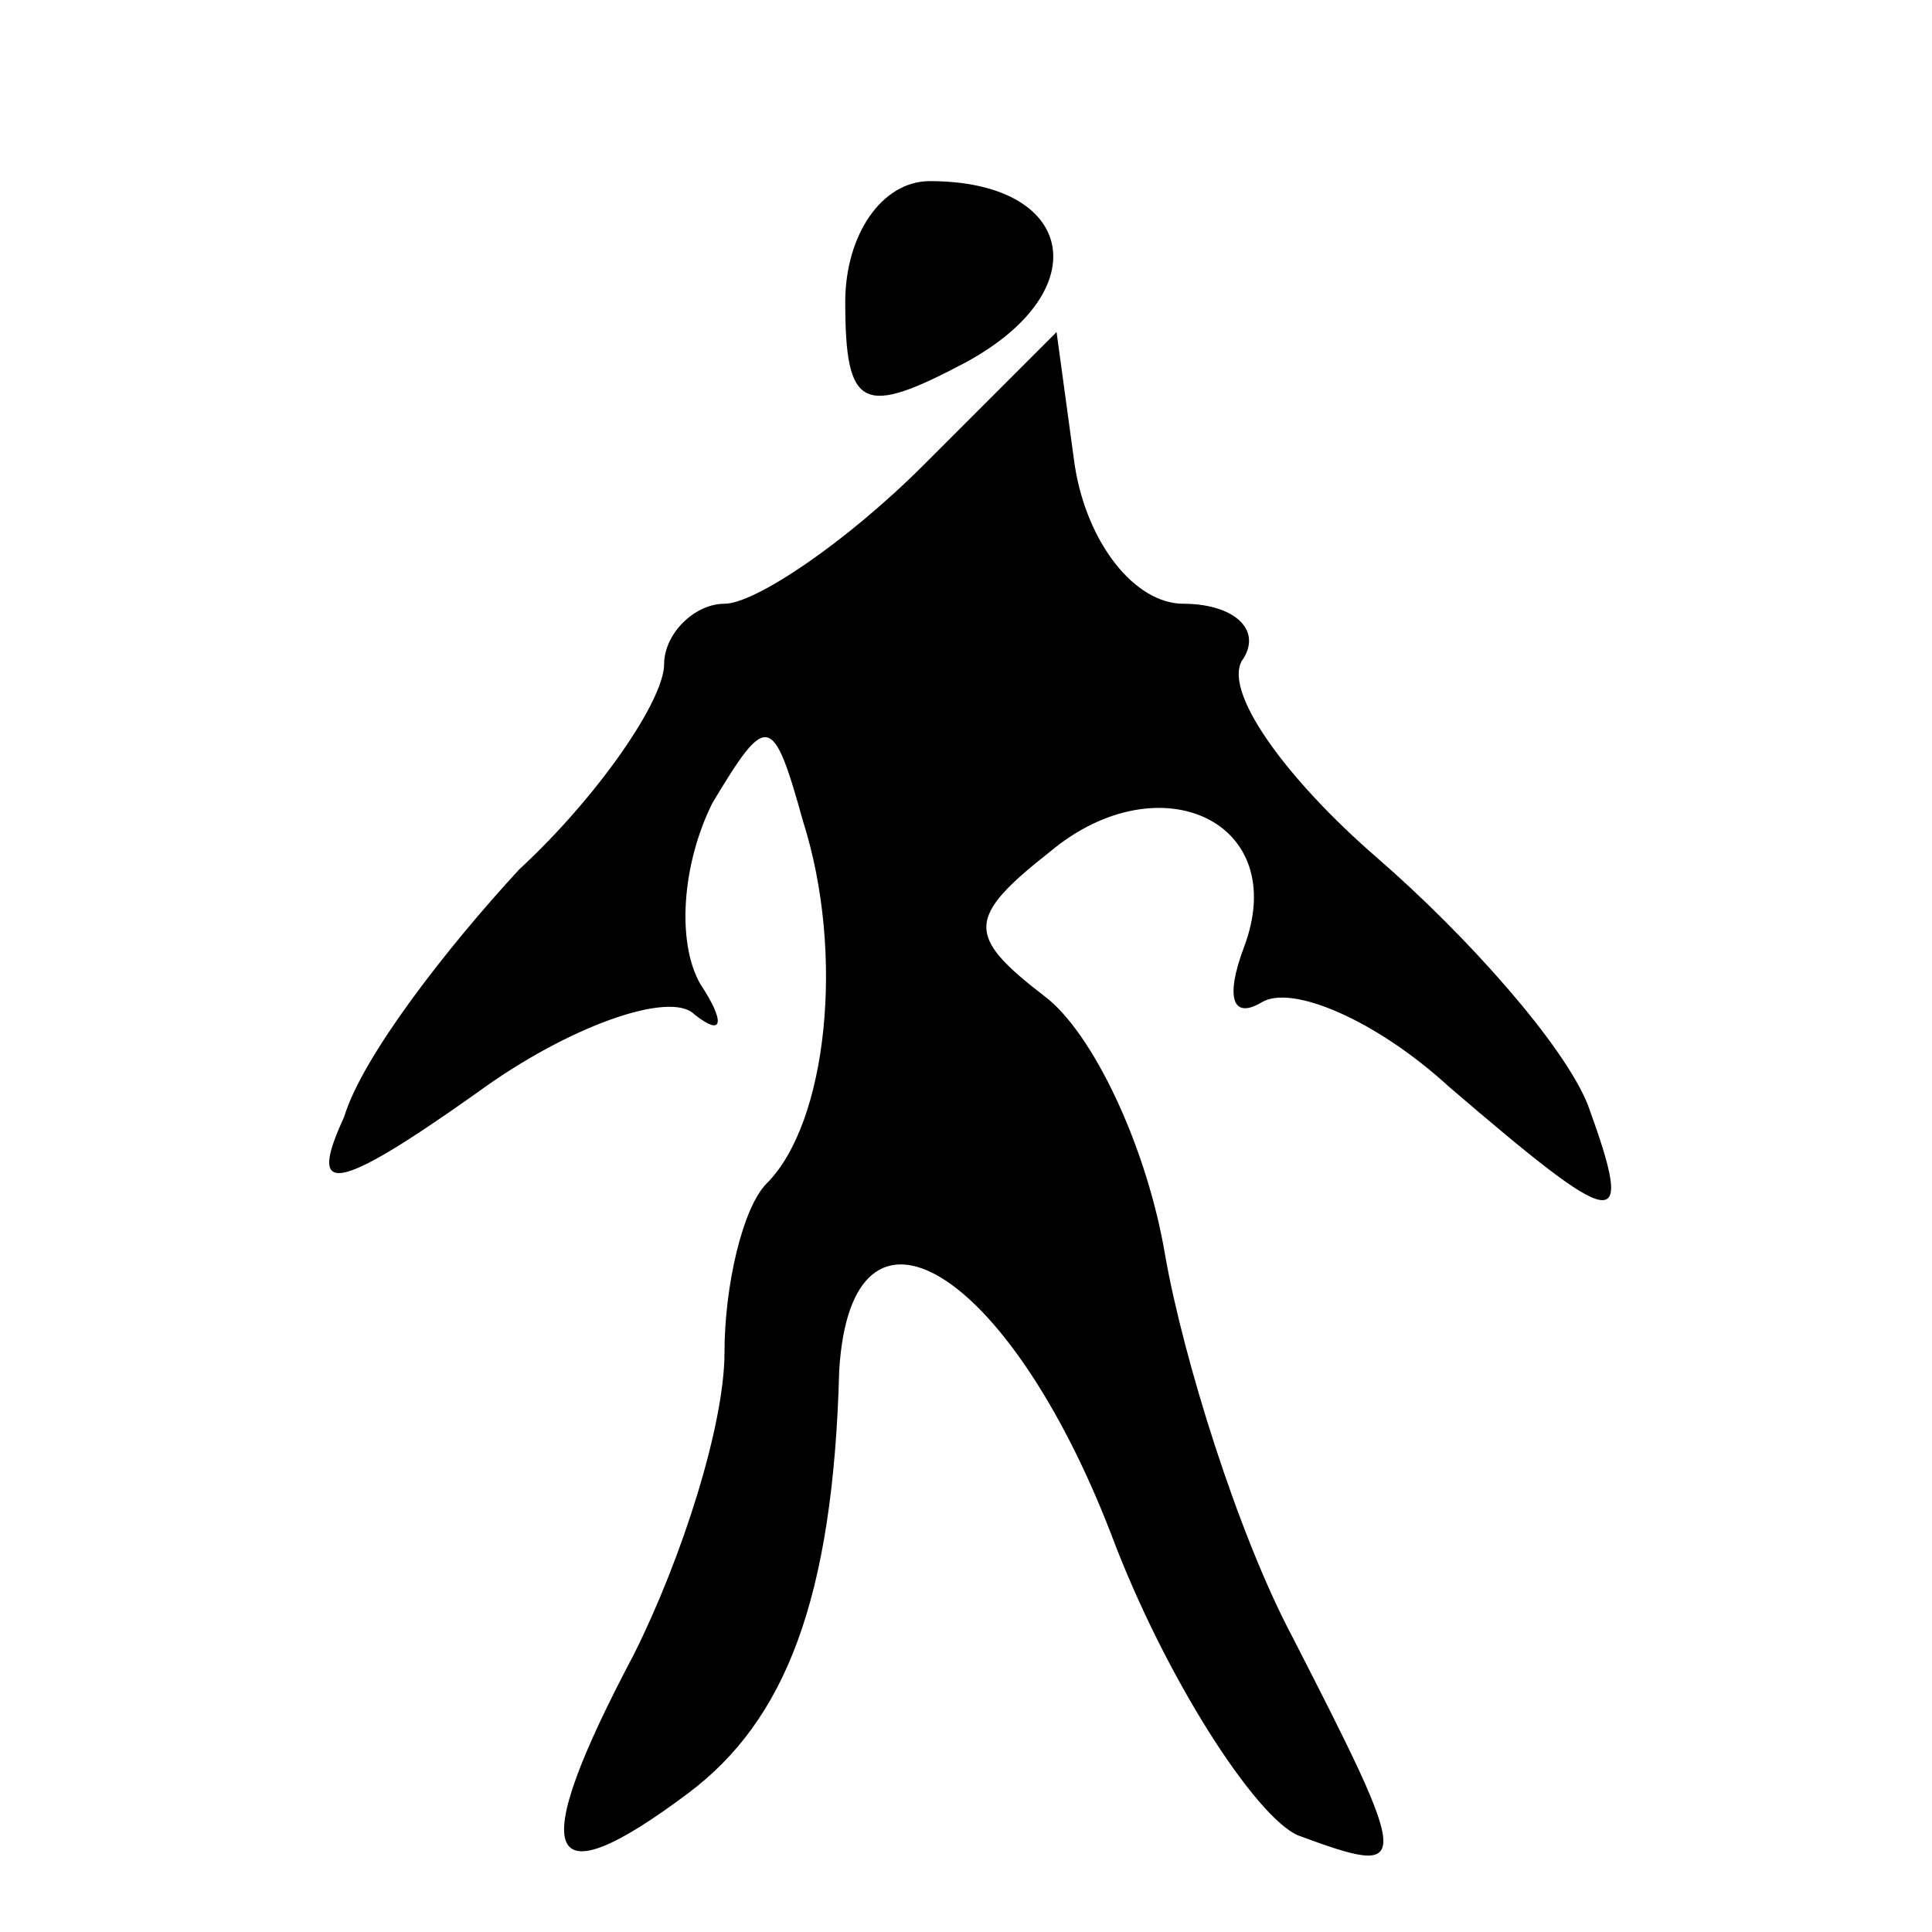 <?xml version="1.0" standalone="no"?>
<!DOCTYPE svg PUBLIC "-//W3C//DTD SVG 20010904//EN"
 "http://www.w3.org/TR/2001/REC-SVG-20010904/DTD/svg10.dtd">
<svg version="1.0" xmlns="http://www.w3.org/2000/svg"
 width="32pt" height="32pt" viewBox="0 0 32 32"
 preserveAspectRatio="xMidYMid meet">
<g transform="translate(0,32) scale(0.1,-0.1)"
fill="#000000" stroke="none">
<path fill="#000000" stroke="none" d="M140 270 c0 -18 3 -19 20 -10 22 12 18
30 -6 30 -8 0 -14 -9 -14 -20z"/>
<path fill="#000000" stroke="none" d="M153 243 c-13 -13 -28 -23 -33 -23 -5
0 -10 -5 -10 -10 0 -6 -11 -22 -24 -34 -12 -13 -26 -31 -29 -41 -6 -13 -2 -13
22 4 15 11 32 17 36 13 5 -4 5 -1 1 5 -4 7 -3 20 2 30 9 15 10 15 15 -3 7 -22
4 -50 -6 -60 -4 -4 -7 -17 -7 -28 0 -12 -7 -34 -15 -50 -18 -34 -15 -41 9 -23
16 12 24 32 25 70 2 33 28 17 45 -27 9 -24 24 -47 31 -50 19 -7 19 -6 -1 33
-9 17 -18 46 -21 63 -3 18 -12 37 -20 43 -13 10 -13 13 1 24 18 15 40 5 32
-16 -3 -8 -2 -12 3 -9 5 3 19 -3 31 -14 28 -24 31 -25 23 -3 -4 10 -20 28 -35
41 -15 13 -26 28 -22 33 3 5 -2 9 -10 9 -8 0 -16 10 -18 23 l-3 22 -22 -22z"/>
</g>
</svg>
